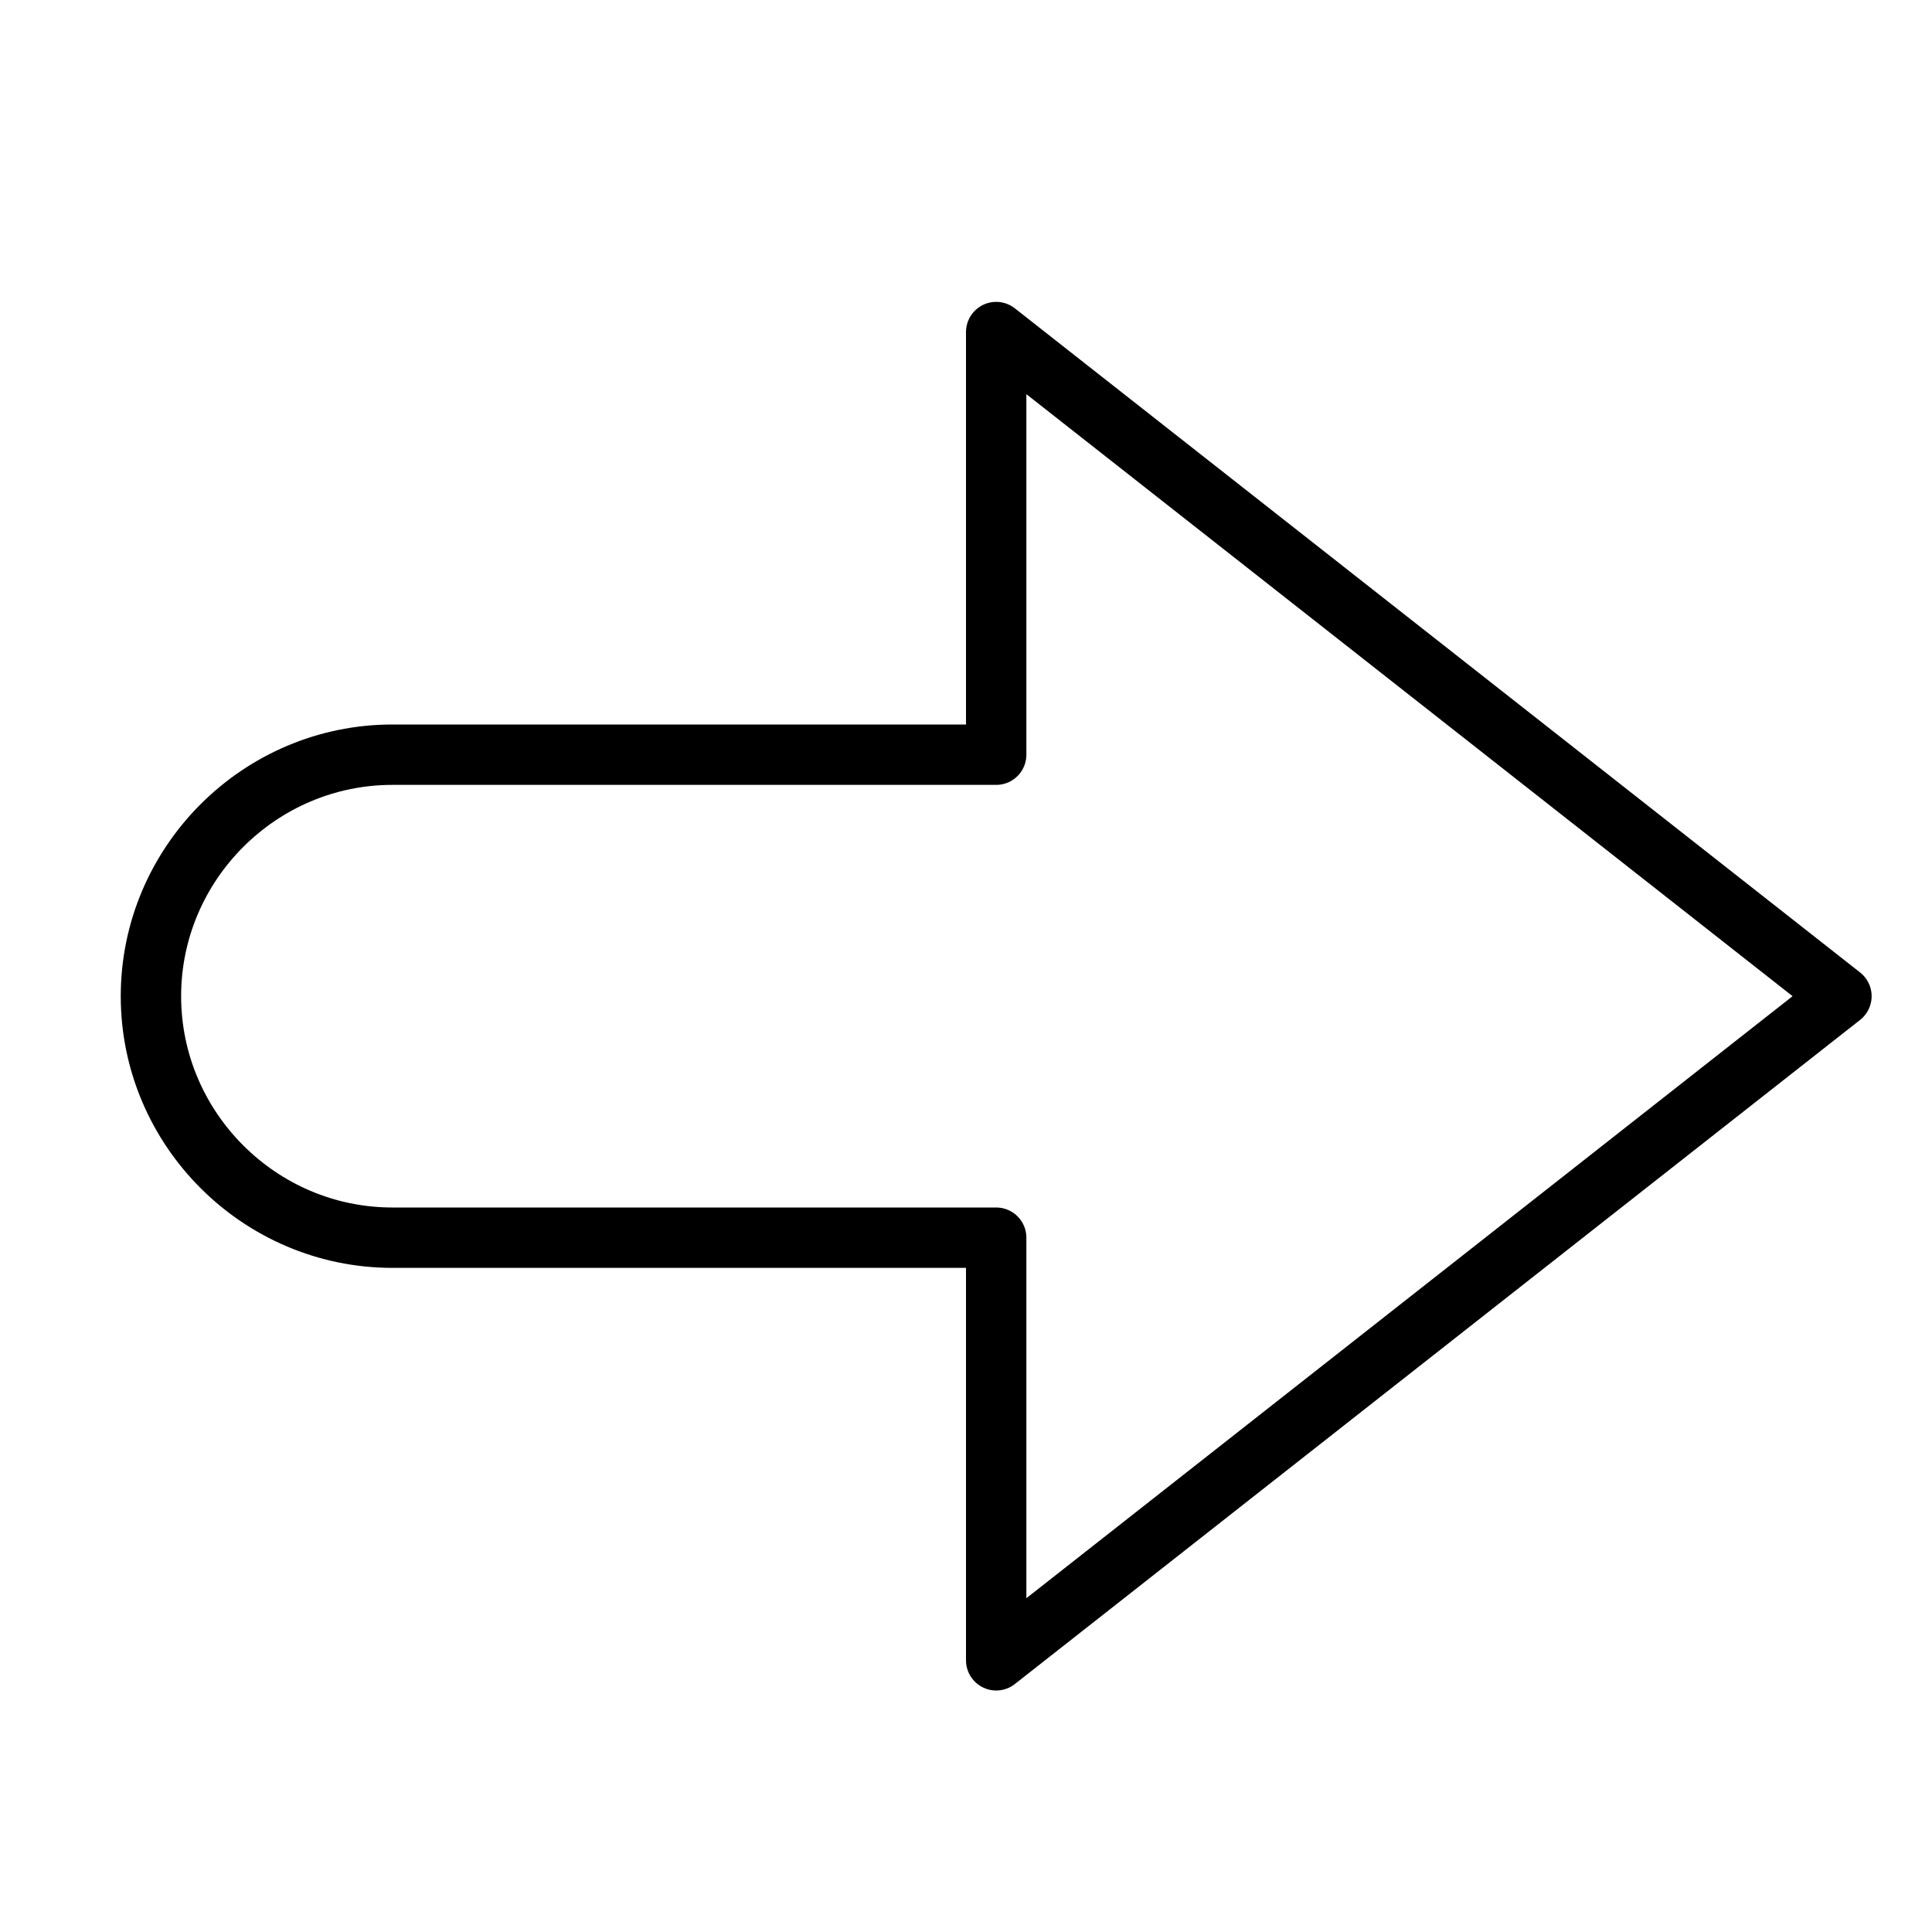 <svg xmlns="http://www.w3.org/2000/svg" viewBox="0 0 32 32"><title>arrow right 3</title><g stroke-linecap="round" stroke-width="1" fill="none" stroke="#000000" stroke-linejoin="round" class="nc-icon-wrapper" transform="translate(0.5 0.5)"><path d="M30,16L16,5v7H6 c-2.2,0-4,1.8-4,4v0c0,2.2,1.8,4,4,4h10v7L30,16z" transform="translate(0, 0)"></path></g></svg>